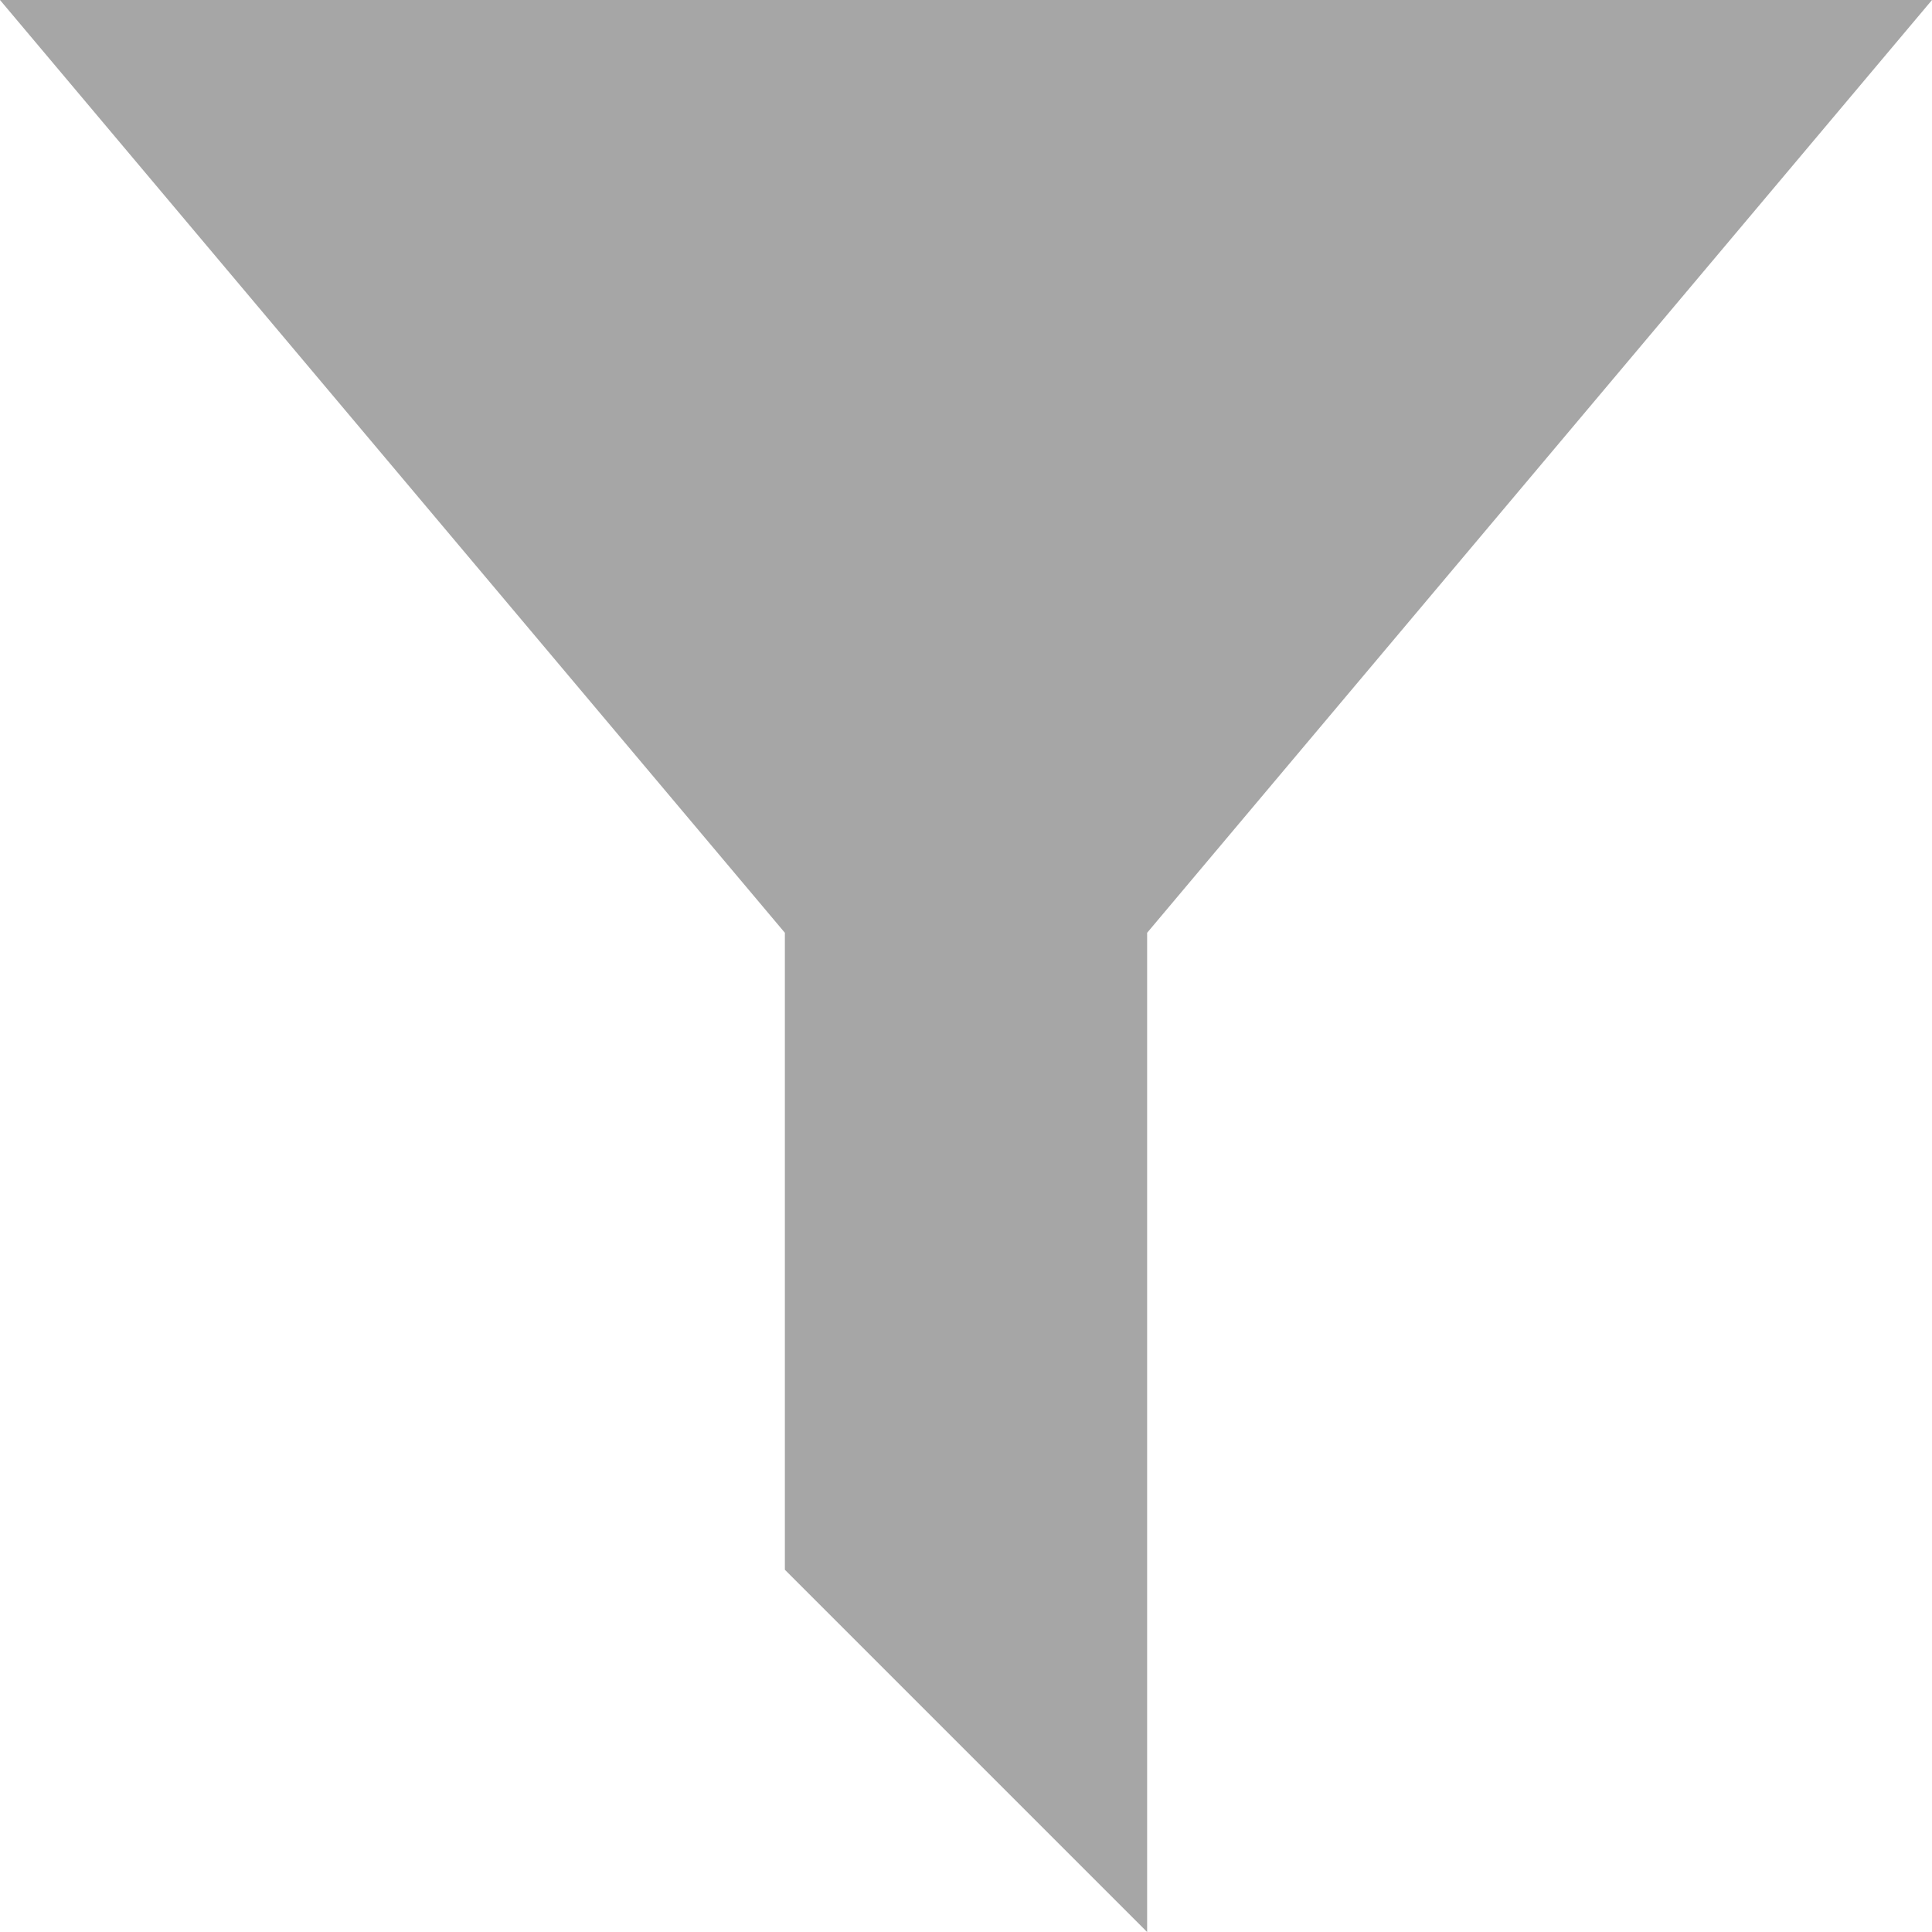 <svg xmlns="http://www.w3.org/2000/svg" xmlns:xlink="http://www.w3.org/1999/xlink" width="32" height="32" viewBox="0 0 32 32">
  <defs>
    <clipPath id="clip-ico_filter_disabled">
      <rect width="32" height="32"/>
    </clipPath>
  </defs>
  <g id="ico_filter_disabled" clip-path="url(#clip-ico_filter_disabled)">
    <path id="ico_filter_01" d="M32,0H0L13,15.45V26l6,6V15.45Z" fill="#a6a6a6"/>
  </g>
</svg>
